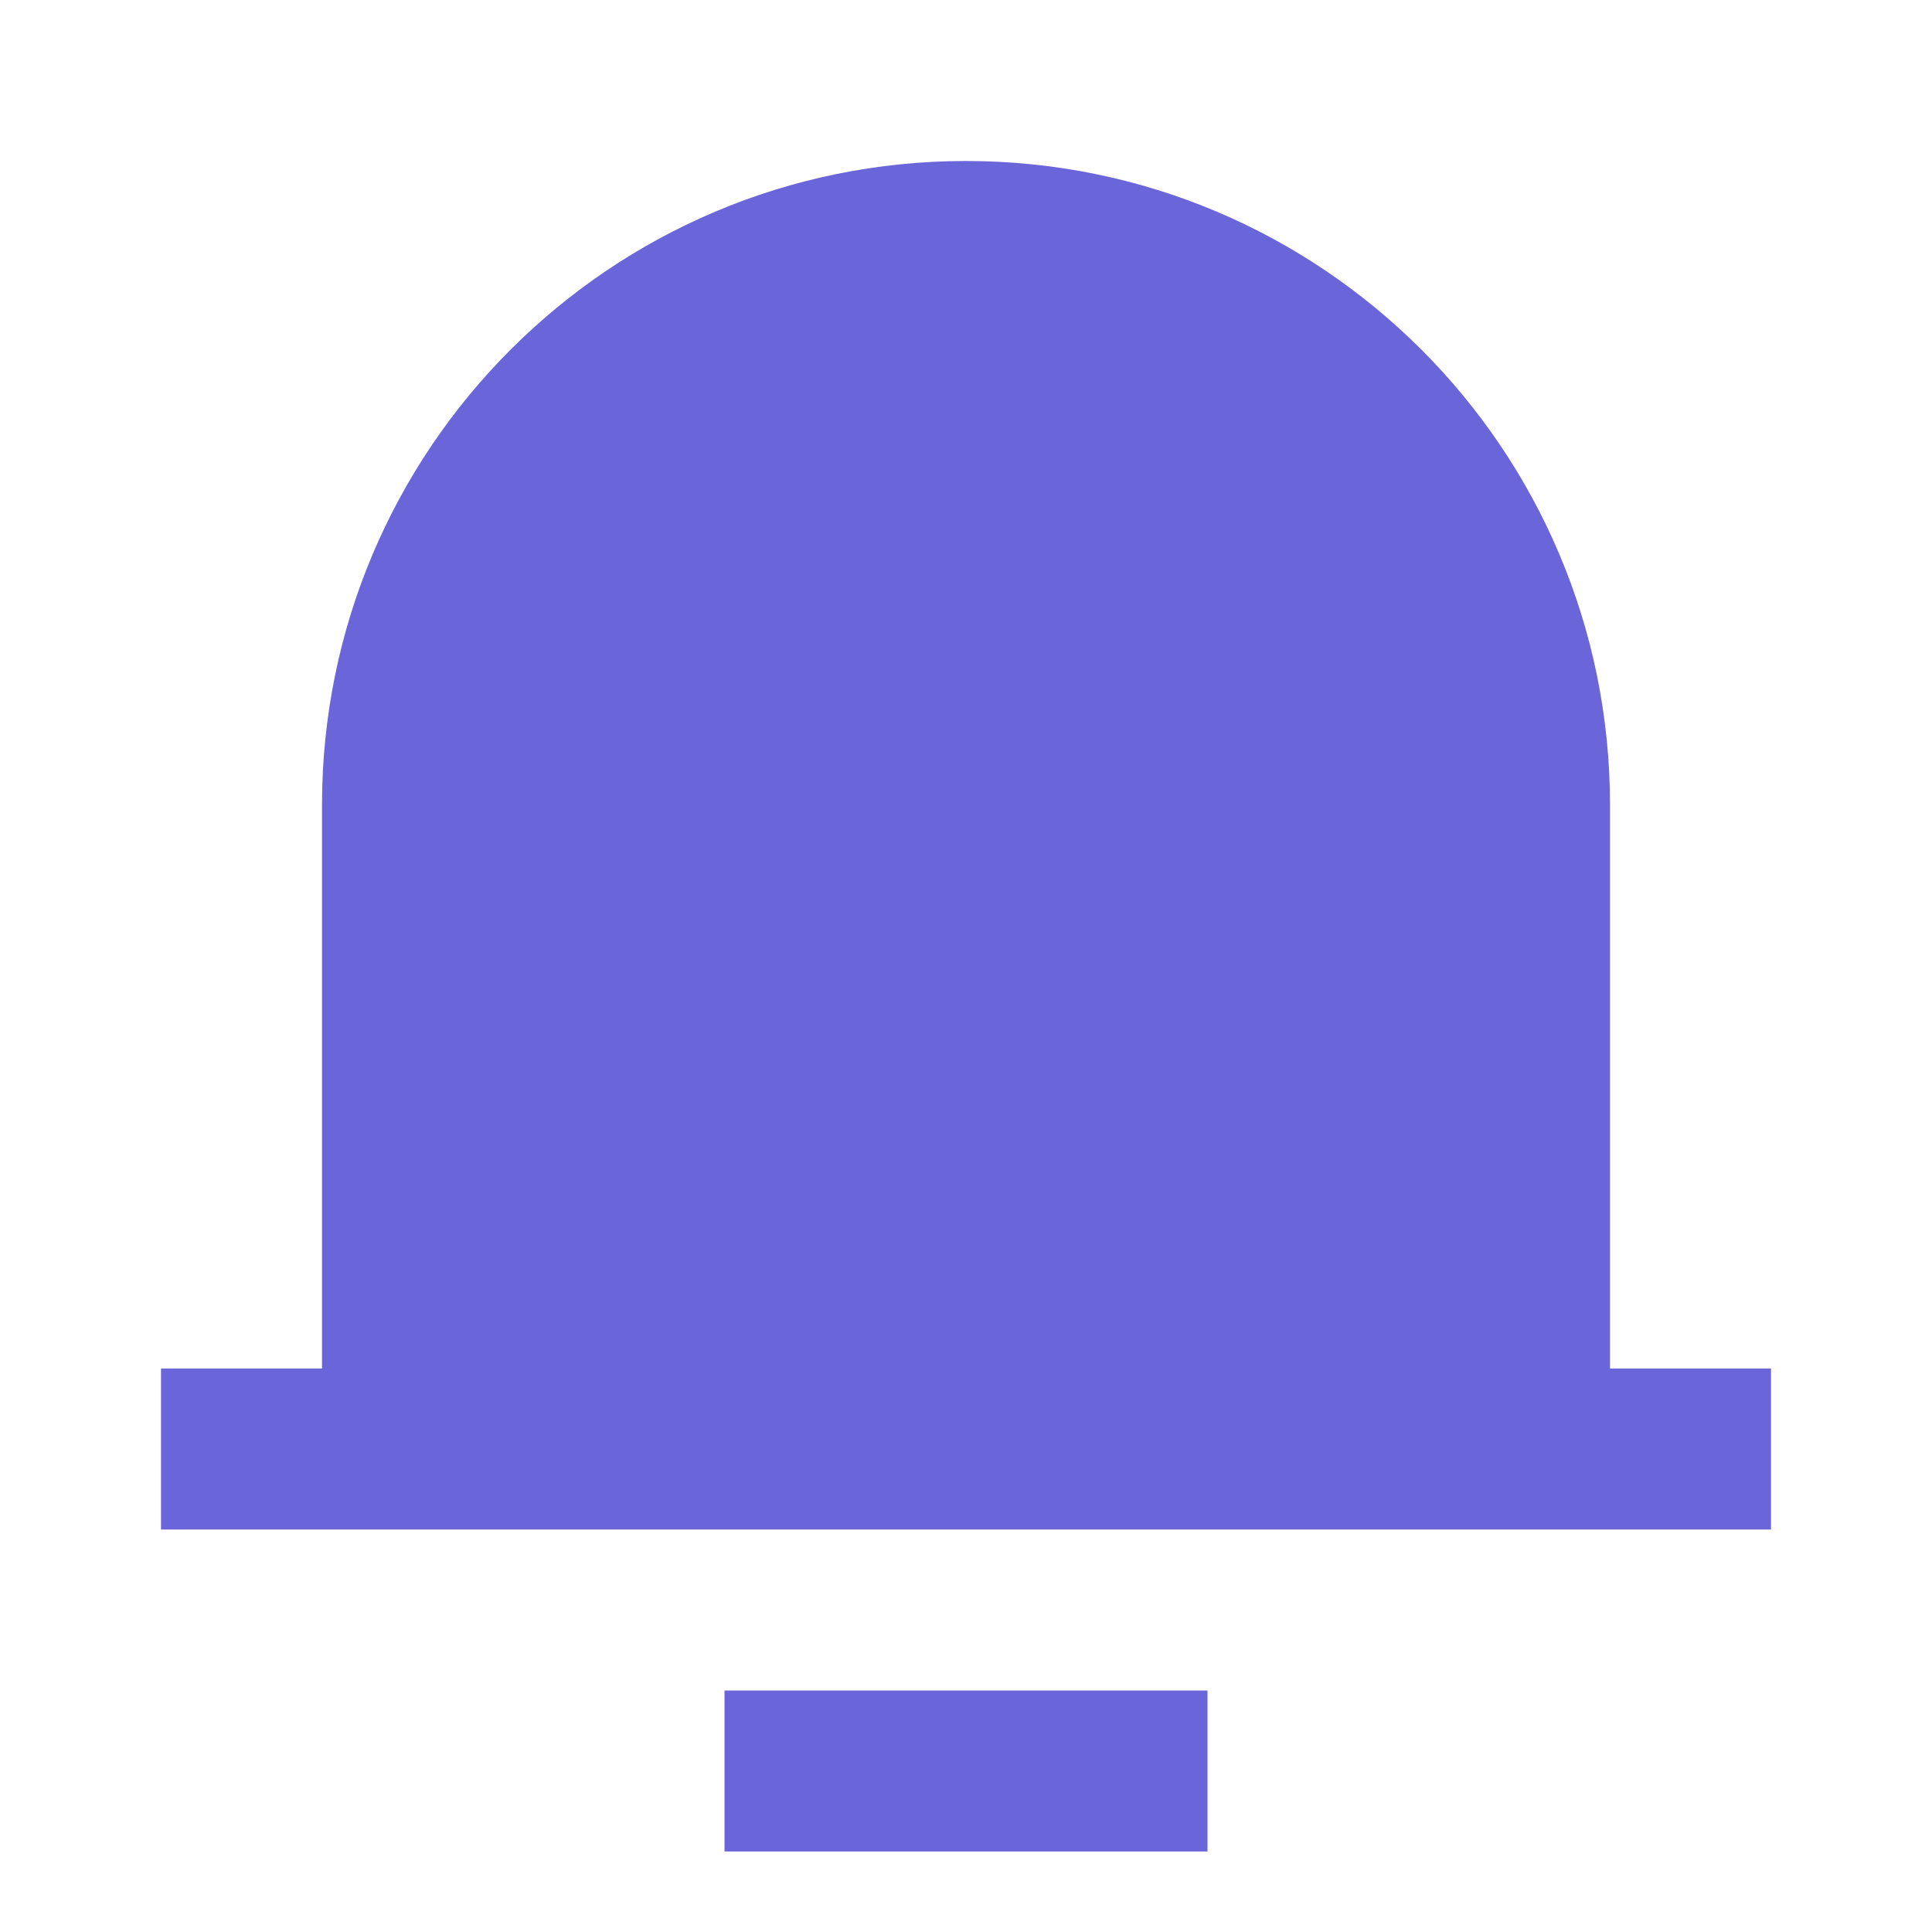 <?xml version="1.0" encoding="UTF-8"?><svg version="1.1" width="48px" height="48px" viewBox="0 0 48.0 48.0" xmlns="http://www.w3.org/2000/svg" xmlns:xlink="http://www.w3.org/1999/xlink"><defs><clipPath id="i0"><path d="M48,0 L48,48 L0,48 L0,0 L48,0 Z"></path></clipPath><clipPath id="i1"><path d="M26,38 L26,42 L14,42 L14,38 L26,38 Z M20,0 C28.837,0 36,7.163 36,16 L36,30 L40,30 L40,34 L0,34 L0,30 L4,30 L4,16 C4,7.163 11.163,0 20,0 Z"></path></clipPath></defs><g clip-path="url(#i0)"><g transform="translate(4.0 4.0)"><g clip-path="url(#i1)"><polygon points="0,0 40,0 40,42 0,42 0,0" stroke="none" fill="#6A65D8"></polygon></g></g></g></svg>